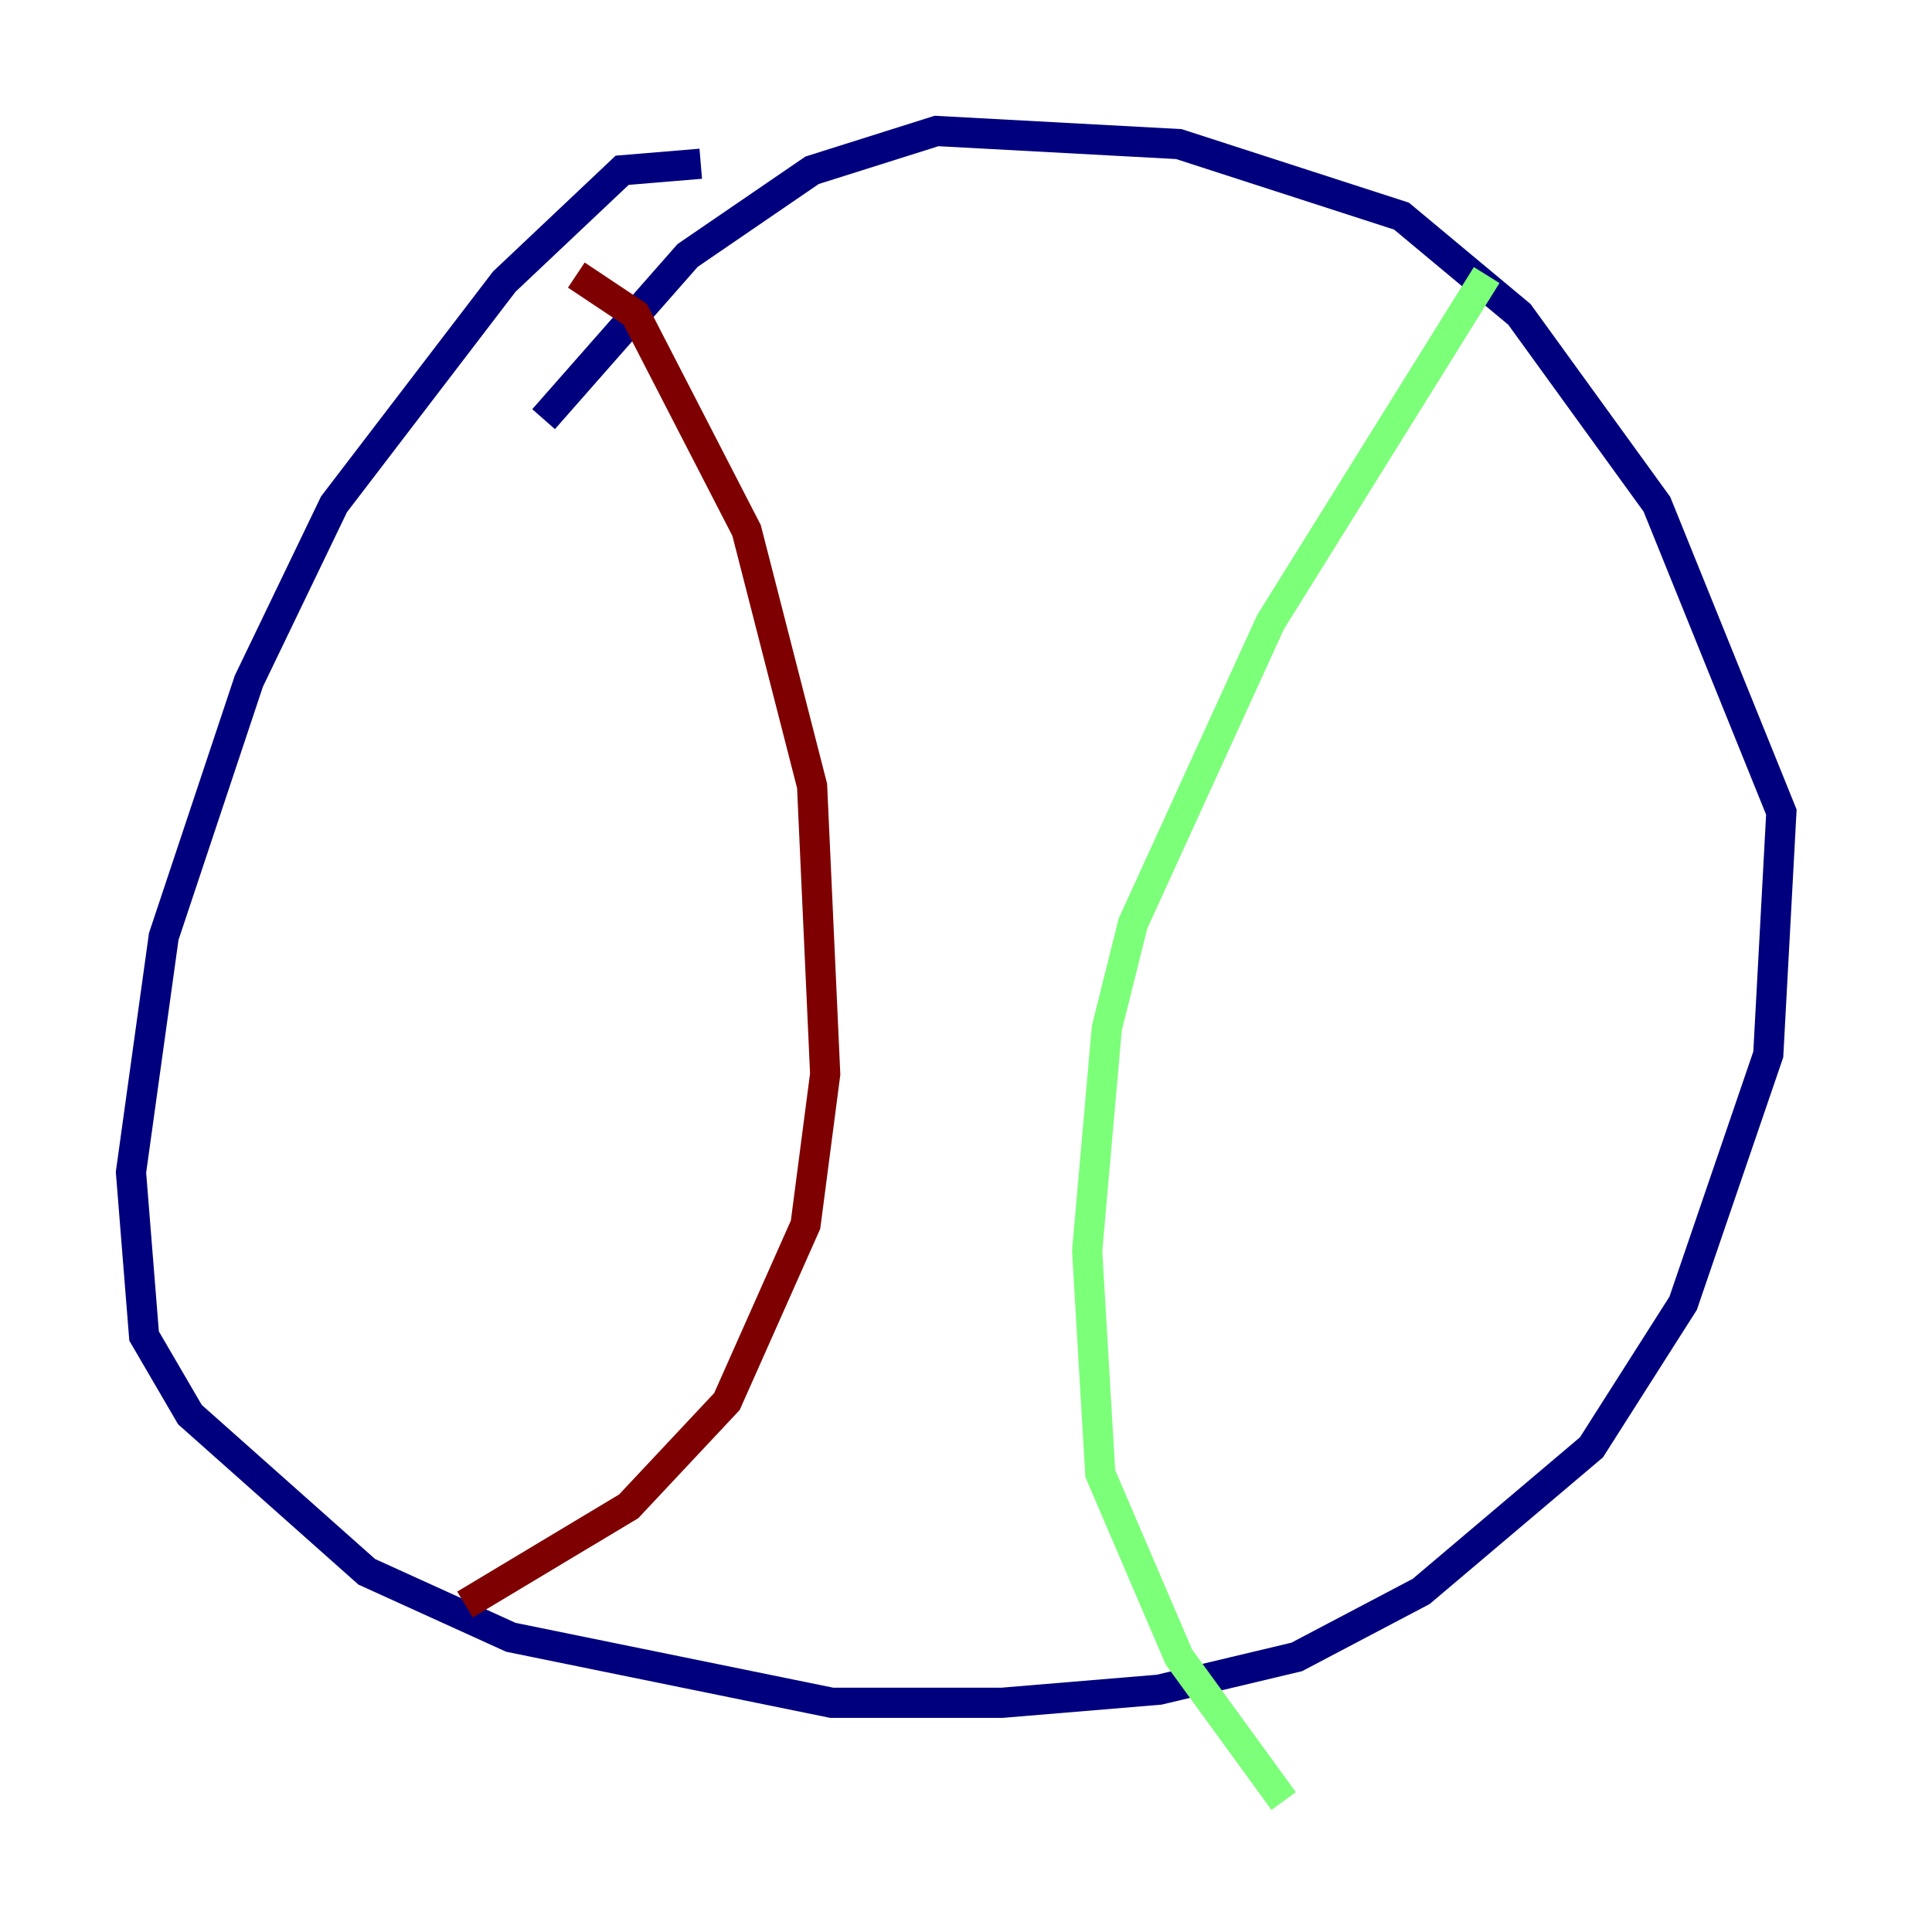<?xml version="1.0" encoding="utf-8" ?>
<svg baseProfile="tiny" height="128" version="1.2" viewBox="0,0,128,128" width="128" xmlns="http://www.w3.org/2000/svg" xmlns:ev="http://www.w3.org/2001/xml-events" xmlns:xlink="http://www.w3.org/1999/xlink"><defs /><polyline fill="none" points="46.427,10.848 41.22,11.281 33.41,18.658 22.129,33.41 16.488,45.125 10.848,62.047 8.678,77.668 9.546,88.515 12.583,93.722 24.298,104.136 33.844,108.475 55.105,112.814 66.386,112.814 76.8,111.946 85.912,109.776 94.156,105.437 105.437,95.891 111.512,86.346 117.153,69.858 118.02,53.803 109.776,33.41 100.664,20.827 92.854,14.319 78.102,9.546 62.047,8.678 53.803,11.281 45.559,16.922 36.014,27.77" stroke="#00007f" stroke-width="2" /><polyline fill="none" points="98.495,18.224 84.176,41.22 75.064,61.18 73.329,68.122 72.027,82.875 72.895,97.627 78.102,109.776 85.044,119.322" stroke="#7cff79" stroke-width="2" /><polyline fill="none" points="38.183,18.224 42.088,20.827 49.464,35.146 53.803,52.068 54.671,71.159 53.37,81.139 48.163,92.854 41.654,99.797 30.807,106.305" stroke="#7f0000" stroke-width="2" /></svg>